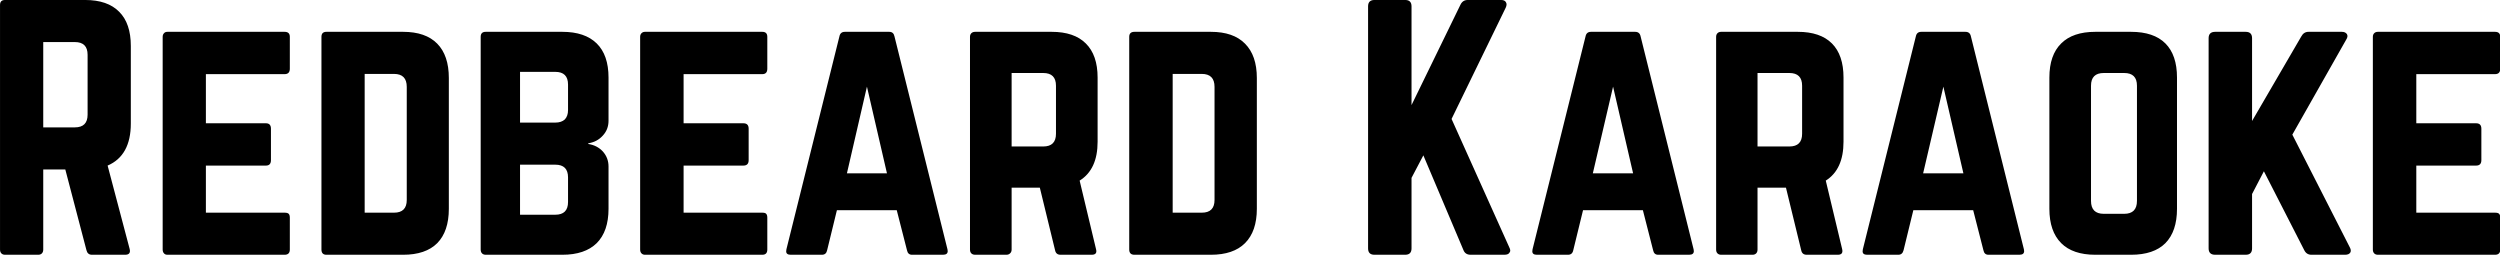 <svg data-v-423bf9ae="" xmlns="http://www.w3.org/2000/svg" viewBox="0 0 588.845 60" class="font"><!----><!----><!----><g data-v-423bf9ae="" id="5e249382-89cf-4922-8aaf-ea9c2b9bc054" fill="black" transform="matrix(5.358,0,0,5.358,-3.746,-5.63)"><path d="M0.70 12.02L0.70 12.02L0.70 1.27L0.70 1.27Q0.70 1.05 0.92 1.05L0.92 1.05L4.44 1.05L4.44 1.05Q5.43 1.05 5.94 1.57L5.94 1.57L5.94 1.57Q6.45 2.08 6.45 3.07L6.45 3.07L6.45 6.48L6.45 6.48Q6.45 7.89 5.43 8.33L5.43 8.33L6.40 12.00L6.40 12.00Q6.46 12.25 6.20 12.25L6.20 12.25L4.74 12.25L4.74 12.25Q4.55 12.25 4.50 12.05L4.50 12.05L3.57 8.50L2.60 8.50L2.60 12.02L2.60 12.02Q2.60 12.13 2.54 12.19L2.54 12.19L2.54 12.19Q2.48 12.25 2.38 12.25L2.38 12.25L0.92 12.25L0.92 12.25Q0.82 12.25 0.76 12.19L0.76 12.19L0.76 12.19Q0.70 12.13 0.70 12.02ZM2.60 2.90L2.60 6.65L3.99 6.65L3.99 6.65Q4.55 6.65 4.55 6.09L4.55 6.09L4.55 3.46L4.55 3.46Q4.55 2.90 3.99 2.90L3.99 2.90L2.60 2.90ZM7.85 12.02L7.85 12.02L7.85 2.67L7.85 2.67Q7.85 2.57 7.91 2.51L7.91 2.51L7.91 2.51Q7.96 2.45 8.06 2.45L8.06 2.45L13.21 2.45L13.21 2.45Q13.44 2.45 13.44 2.67L13.44 2.67L13.44 4.07L13.44 4.07Q13.44 4.31 13.21 4.31L13.21 4.31L9.75 4.31L9.75 6.47L12.39 6.47L12.39 6.47Q12.61 6.47 12.61 6.71L12.61 6.71L12.61 8.09L12.61 8.09Q12.61 8.33 12.39 8.33L12.39 8.33L9.75 8.33L9.75 10.40L13.21 10.40L13.21 10.40Q13.34 10.40 13.39 10.45L13.39 10.45L13.39 10.45Q13.44 10.50 13.44 10.62L13.44 10.62L13.44 12.02L13.44 12.02Q13.44 12.25 13.21 12.25L13.21 12.25L8.06 12.25L8.06 12.25Q7.96 12.25 7.91 12.19L7.91 12.19L7.91 12.19Q7.85 12.13 7.85 12.02ZM14.83 12.02L14.83 12.02L14.83 2.67L14.83 2.67Q14.83 2.45 15.05 2.45L15.05 2.45L18.42 2.45L18.42 2.45Q19.41 2.45 19.92 2.97L19.92 2.97L19.92 2.97Q20.43 3.49 20.43 4.48L20.43 4.48L20.43 10.23L20.43 10.23Q20.43 11.22 19.92 11.74L19.92 11.74L19.92 11.74Q19.41 12.25 18.42 12.25L18.42 12.25L15.05 12.25L15.05 12.25Q14.83 12.25 14.83 12.02ZM16.73 4.30L16.73 10.40L18.02 10.40L18.02 10.40Q18.58 10.40 18.58 9.84L18.58 9.84L18.58 4.87L18.58 4.87Q18.58 4.30 18.02 4.30L18.02 4.30L16.73 4.30ZM21.83 12.02L21.83 12.02L21.83 2.67L21.83 2.67Q21.83 2.45 22.05 2.45L22.05 2.45L25.42 2.45L25.42 2.45Q26.41 2.45 26.93 2.96L26.93 2.96L26.93 2.96Q27.45 3.47 27.45 4.46L27.45 4.46L27.45 6.36L27.45 6.36Q27.45 6.74 27.20 7.01L27.20 7.01L27.20 7.01Q26.95 7.29 26.56 7.35L26.56 7.35L26.56 7.38L26.56 7.38Q26.95 7.44 27.20 7.71L27.20 7.71L27.20 7.71Q27.45 7.99 27.45 8.37L27.45 8.37L27.45 10.23L27.45 10.23Q27.45 11.22 26.93 11.74L26.93 11.74L26.93 11.74Q26.41 12.25 25.42 12.25L25.42 12.25L22.05 12.25L22.05 12.25Q21.95 12.25 21.89 12.19L21.89 12.19L21.89 12.19Q21.83 12.13 21.83 12.02ZM23.56 8.29L23.56 10.49L25.11 10.49L25.11 10.49Q25.67 10.49 25.67 9.93L25.67 9.93L25.67 8.85L25.67 8.85Q25.67 8.29 25.11 8.29L25.11 8.29L23.56 8.29ZM23.56 4.21L23.56 6.44L25.11 6.44L25.11 6.44Q25.38 6.44 25.53 6.30L25.53 6.30L25.53 6.30Q25.67 6.15 25.67 5.89L25.67 5.89L25.67 4.77L25.67 4.77Q25.67 4.21 25.11 4.21L25.11 4.21L23.56 4.21ZM28.84 12.02L28.84 12.02L28.84 2.67L28.84 2.67Q28.84 2.57 28.90 2.51L28.90 2.51L28.90 2.51Q28.96 2.45 29.05 2.45L29.05 2.45L34.21 2.45L34.21 2.45Q34.43 2.45 34.43 2.67L34.43 2.67L34.43 4.07L34.43 4.07Q34.43 4.31 34.21 4.31L34.21 4.31L30.75 4.31L30.75 6.47L33.38 6.47L33.38 6.47Q33.61 6.47 33.61 6.71L33.61 6.71L33.61 8.09L33.61 8.09Q33.61 8.33 33.38 8.33L33.38 8.33L30.75 8.33L30.75 10.40L34.21 10.40L34.21 10.40Q34.34 10.40 34.38 10.45L34.38 10.45L34.38 10.45Q34.43 10.50 34.43 10.62L34.43 10.62L34.43 12.02L34.43 12.02Q34.43 12.25 34.21 12.25L34.21 12.25L29.05 12.25L29.05 12.25Q28.96 12.25 28.90 12.19L28.90 12.19L28.90 12.19Q28.84 12.13 28.84 12.02ZM35.27 12.01L35.27 12.01L37.60 2.65L37.60 2.65Q37.64 2.45 37.84 2.45L37.84 2.45L39.79 2.45L39.79 2.45Q39.98 2.45 40.02 2.65L40.02 2.65L42.35 12.01L42.35 12.01Q42.36 12.06 42.36 12.09L42.36 12.09L42.36 12.09Q42.36 12.25 42.15 12.25L42.15 12.25L40.79 12.25L40.79 12.25Q40.61 12.25 40.57 12.05L40.57 12.05L40.12 10.29L37.49 10.29L37.06 12.05L37.06 12.05Q37.02 12.25 36.83 12.25L36.83 12.25L35.46 12.25L35.46 12.25Q35.26 12.25 35.26 12.10L35.26 12.10L35.26 12.10Q35.26 12.06 35.27 12.01ZM38.81 4.86L37.93 8.67L39.69 8.67L38.81 4.86ZM43.34 12.02L43.34 12.02L43.34 2.67L43.34 2.67Q43.34 2.57 43.40 2.51L43.40 2.51L43.40 2.51Q43.46 2.45 43.57 2.45L43.57 2.45L46.93 2.45L46.93 2.45Q47.92 2.45 48.43 2.96L48.43 2.96L48.43 2.96Q48.95 3.47 48.95 4.46L48.95 4.46L48.95 7.28L48.95 7.28Q48.95 8.50 48.16 8.99L48.16 8.99L48.88 12.00L48.88 12.00Q48.95 12.25 48.69 12.25L48.69 12.25L47.32 12.25L47.32 12.25Q47.12 12.25 47.08 12.05L47.08 12.05L46.41 9.30L45.17 9.30L45.17 12.02L45.17 12.02Q45.17 12.13 45.10 12.19L45.10 12.19L45.10 12.19Q45.04 12.25 44.94 12.25L44.94 12.25L43.57 12.25L43.57 12.25Q43.46 12.25 43.40 12.19L43.40 12.19L43.40 12.19Q43.34 12.13 43.34 12.02ZM45.17 4.26L45.17 7.49L46.56 7.49L46.56 7.49Q47.12 7.49 47.12 6.93L47.12 6.93L47.12 4.82L47.12 4.82Q47.12 4.26 46.56 4.26L46.56 4.26L45.17 4.26ZM50.34 12.02L50.34 12.02L50.34 2.67L50.34 2.67Q50.34 2.45 50.57 2.45L50.57 2.45L53.93 2.45L53.93 2.45Q54.92 2.45 55.43 2.97L55.43 2.97L55.43 2.97Q55.95 3.49 55.95 4.48L55.95 4.48L55.95 10.23L55.95 10.23Q55.95 11.22 55.43 11.74L55.43 11.74L55.43 11.74Q54.92 12.25 53.93 12.25L53.93 12.25L50.57 12.25L50.57 12.25Q50.34 12.25 50.34 12.02ZM52.25 4.30L52.25 10.40L53.53 10.40L53.53 10.40Q54.09 10.40 54.09 9.84L54.09 9.84L54.09 4.87L54.09 4.87Q54.09 4.30 53.53 4.30L53.53 4.30L52.25 4.30ZM60.84 11.97L60.84 11.97L60.84 1.33L60.84 1.33Q60.84 1.05 61.12 1.05L61.12 1.05L62.47 1.05L62.47 1.05Q62.75 1.05 62.75 1.33L62.75 1.33L62.75 5.67L64.90 1.26L64.90 1.26Q65.00 1.05 65.22 1.05L65.22 1.05L66.69 1.05L66.69 1.05Q66.85 1.05 66.90 1.15L66.90 1.15L66.90 1.15Q66.96 1.24 66.89 1.39L66.89 1.39L64.51 6.28L67.05 11.93L67.05 11.93Q67.09 12.00 67.09 12.07L67.09 12.07L67.09 12.07Q67.09 12.11 67.06 12.15L67.06 12.15L67.06 12.15Q67.01 12.25 66.83 12.25L66.83 12.25L65.35 12.25L65.35 12.25Q65.11 12.25 65.03 12.04L65.03 12.04L63.27 7.88L62.75 8.87L62.75 11.97L62.75 11.97Q62.75 12.25 62.47 12.25L62.47 12.25L61.12 12.25L61.12 12.25Q60.84 12.25 60.84 11.97ZM68.07 12.01L68.07 12.01L70.40 2.65L70.40 2.65Q70.44 2.45 70.64 2.45L70.64 2.45L72.58 2.45L72.58 2.45Q72.78 2.45 72.82 2.65L72.82 2.65L75.15 12.01L75.15 12.01Q75.16 12.06 75.16 12.09L75.16 12.09L75.16 12.09Q75.16 12.25 74.95 12.25L74.95 12.25L73.59 12.25L73.59 12.25Q73.41 12.25 73.37 12.05L73.37 12.05L72.92 10.29L70.29 10.29L69.86 12.05L69.86 12.05Q69.82 12.25 69.63 12.25L69.63 12.25L68.26 12.25L68.26 12.25Q68.06 12.25 68.06 12.10L68.06 12.10L68.06 12.10Q68.06 12.06 68.07 12.01ZM71.61 4.86L70.72 8.67L72.49 8.67L71.61 4.86ZM76.14 12.02L76.14 12.02L76.14 2.67L76.14 2.67Q76.14 2.57 76.20 2.51L76.20 2.51L76.20 2.51Q76.26 2.45 76.36 2.45L76.36 2.45L79.73 2.45L79.73 2.45Q80.72 2.45 81.23 2.96L81.23 2.96L81.23 2.96Q81.74 3.47 81.74 4.46L81.74 4.46L81.74 7.28L81.74 7.28Q81.74 8.50 80.96 8.99L80.96 8.99L81.68 12.00L81.68 12.00Q81.74 12.25 81.49 12.25L81.49 12.25L80.12 12.25L80.12 12.25Q79.92 12.25 79.88 12.05L79.88 12.05L79.21 9.30L77.96 9.30L77.96 12.02L77.96 12.02Q77.96 12.13 77.90 12.19L77.90 12.19L77.90 12.19Q77.84 12.25 77.74 12.25L77.74 12.25L76.36 12.25L76.36 12.25Q76.26 12.25 76.20 12.19L76.20 12.19L76.20 12.19Q76.14 12.13 76.14 12.02ZM77.96 4.26L77.96 7.49L79.36 7.49L79.36 7.49Q79.92 7.49 79.92 6.93L79.92 6.93L79.92 4.82L79.92 4.82Q79.92 4.26 79.36 4.26L79.36 4.26L77.96 4.26ZM82.59 12.01L82.59 12.01L84.92 2.65L84.92 2.65Q84.96 2.45 85.16 2.45L85.16 2.45L87.10 2.45L87.10 2.45Q87.30 2.45 87.34 2.65L87.34 2.65L89.67 12.01L89.67 12.01Q89.68 12.06 89.68 12.09L89.68 12.09L89.68 12.09Q89.68 12.25 89.47 12.25L89.47 12.25L88.11 12.25L88.11 12.25Q87.93 12.25 87.89 12.05L87.89 12.05L87.44 10.29L84.81 10.29L84.38 12.05L84.38 12.05Q84.33 12.25 84.15 12.25L84.15 12.25L82.78 12.25L82.78 12.25Q82.58 12.25 82.58 12.10L82.58 12.10L82.58 12.10Q82.58 12.06 82.59 12.01ZM86.13 4.86L85.24 8.67L87.01 8.67L86.13 4.86ZM90.79 10.23L90.79 10.23L90.79 4.46L90.79 4.46Q90.79 3.47 91.31 2.96L91.31 2.96L91.31 2.96Q91.82 2.45 92.81 2.45L92.81 2.45L94.38 2.45L94.38 2.45Q95.38 2.45 95.89 2.96L95.89 2.96L95.89 2.96Q96.40 3.47 96.40 4.46L96.40 4.46L96.40 10.23L96.40 10.23Q96.40 11.22 95.89 11.74L95.89 11.74L95.89 11.74Q95.38 12.25 94.38 12.25L94.38 12.25L92.81 12.25L92.81 12.25Q91.82 12.25 91.31 11.74L91.31 11.74L91.31 11.74Q90.79 11.22 90.79 10.23ZM92.62 4.82L92.62 9.88L92.62 9.88Q92.62 10.45 93.18 10.45L93.18 10.45L94.08 10.45L94.08 10.45Q94.64 10.45 94.64 9.88L94.64 9.88L94.64 4.82L94.64 4.82Q94.64 4.26 94.08 4.26L94.08 4.26L93.18 4.26L93.18 4.26Q92.62 4.26 92.62 4.82L92.62 4.82ZM97.79 11.97L97.79 11.97L97.79 2.73L97.79 2.73Q97.79 2.45 98.08 2.45L98.08 2.45L99.42 2.45L99.42 2.45Q99.70 2.45 99.70 2.73L99.70 2.73L99.70 6.37L101.86 2.66L101.86 2.66Q101.97 2.45 102.18 2.45L102.18 2.45L103.65 2.45L103.65 2.45Q103.80 2.45 103.87 2.55L103.87 2.55L103.87 2.55Q103.93 2.65 103.84 2.79L103.84 2.79L101.47 6.97L104.00 11.93L104.00 11.93Q104.04 12.00 104.04 12.07L104.04 12.07L104.04 12.07Q104.04 12.11 104.02 12.15L104.02 12.15L104.02 12.15Q103.96 12.25 103.79 12.25L103.79 12.25L102.31 12.25L102.31 12.25Q102.09 12.25 101.99 12.04L101.99 12.04L100.22 8.58L99.70 9.58L99.70 11.97L99.70 11.97Q99.70 12.25 99.42 12.25L99.42 12.25L98.08 12.25L98.08 12.25Q97.79 12.25 97.79 11.97ZM105.01 12.02L105.01 12.02L105.01 2.67L105.01 2.67Q105.01 2.57 105.07 2.51L105.07 2.51L105.07 2.51Q105.13 2.45 105.23 2.45L105.23 2.45L110.38 2.45L110.38 2.45Q110.61 2.45 110.61 2.67L110.61 2.67L110.61 4.07L110.61 4.07Q110.61 4.31 110.38 4.31L110.38 4.31L106.92 4.31L106.92 6.47L109.55 6.47L109.55 6.47Q109.78 6.47 109.78 6.71L109.78 6.71L109.78 8.09L109.78 8.09Q109.78 8.33 109.55 8.33L109.55 8.33L106.92 8.33L106.92 10.40L110.38 10.40L110.38 10.40Q110.51 10.40 110.56 10.45L110.56 10.45L110.56 10.45Q110.61 10.50 110.61 10.62L110.61 10.62L110.61 12.02L110.61 12.02Q110.61 12.25 110.38 12.25L110.38 12.25L105.23 12.25L105.23 12.25Q105.13 12.25 105.07 12.19L105.07 12.19L105.07 12.19Q105.01 12.13 105.01 12.02Z"></path></g><!----><!----></svg>